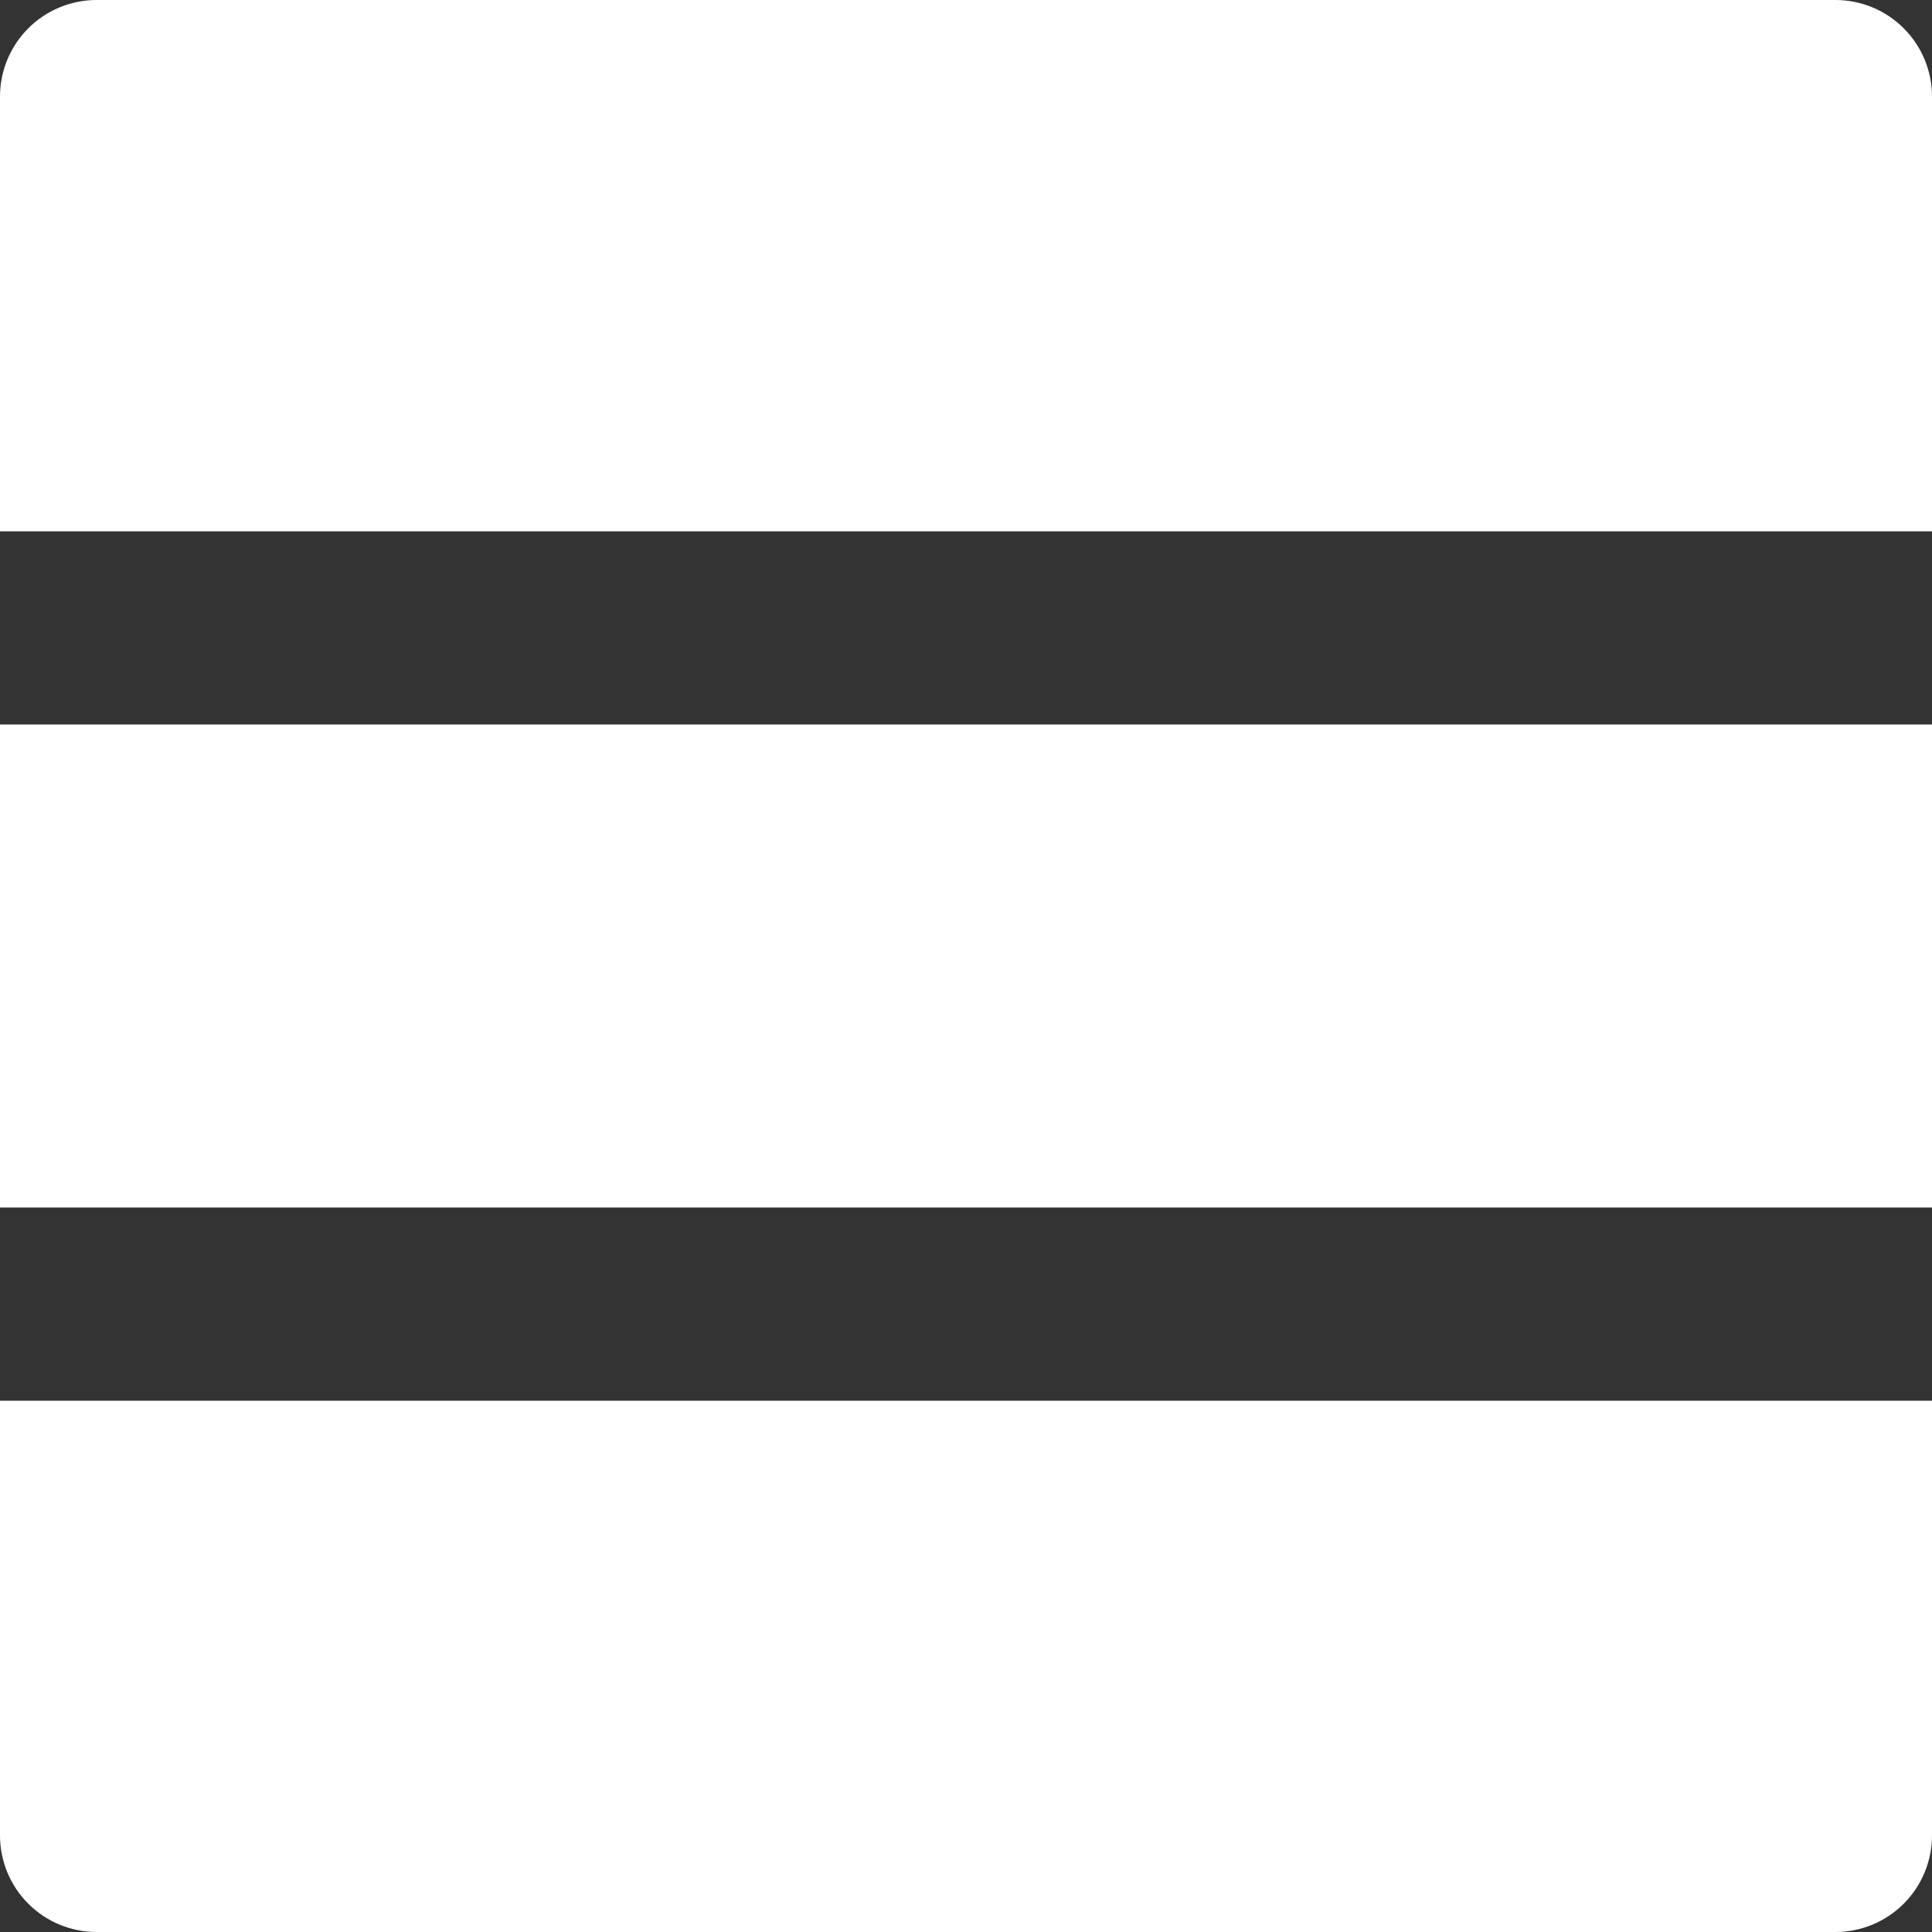 <svg width="50" height="50" viewBox="0 0 50 50" fill="none" xmlns="http://www.w3.org/2000/svg">
<rect x="0" y="0" width="50" height="50" fill="#333333" stroke="none"/>
<path d="M0 47.5C0 48.163 0.263 48.799 0.732 49.268C1.201 49.737 1.837 50 2.5 50H47.5C48.163 50 48.799 49.737 49.268 49.268C49.737 48.799 50 48.163 50 47.5V36.25H0V47.5Z" fill="white"/>
<path d="M47.5 0H2.5C1.837 0 1.201 0.263 0.732 0.732C0.263 1.201 0 1.837 0 2.5V13.75H50V2.5C50 1.837 49.737 1.201 49.268 0.732C48.799 0.263 48.163 0 47.5 0Z" fill="white"/>
<path d="M50 18.75H0V31.25H50V18.75Z" fill="white"/>
</svg>
